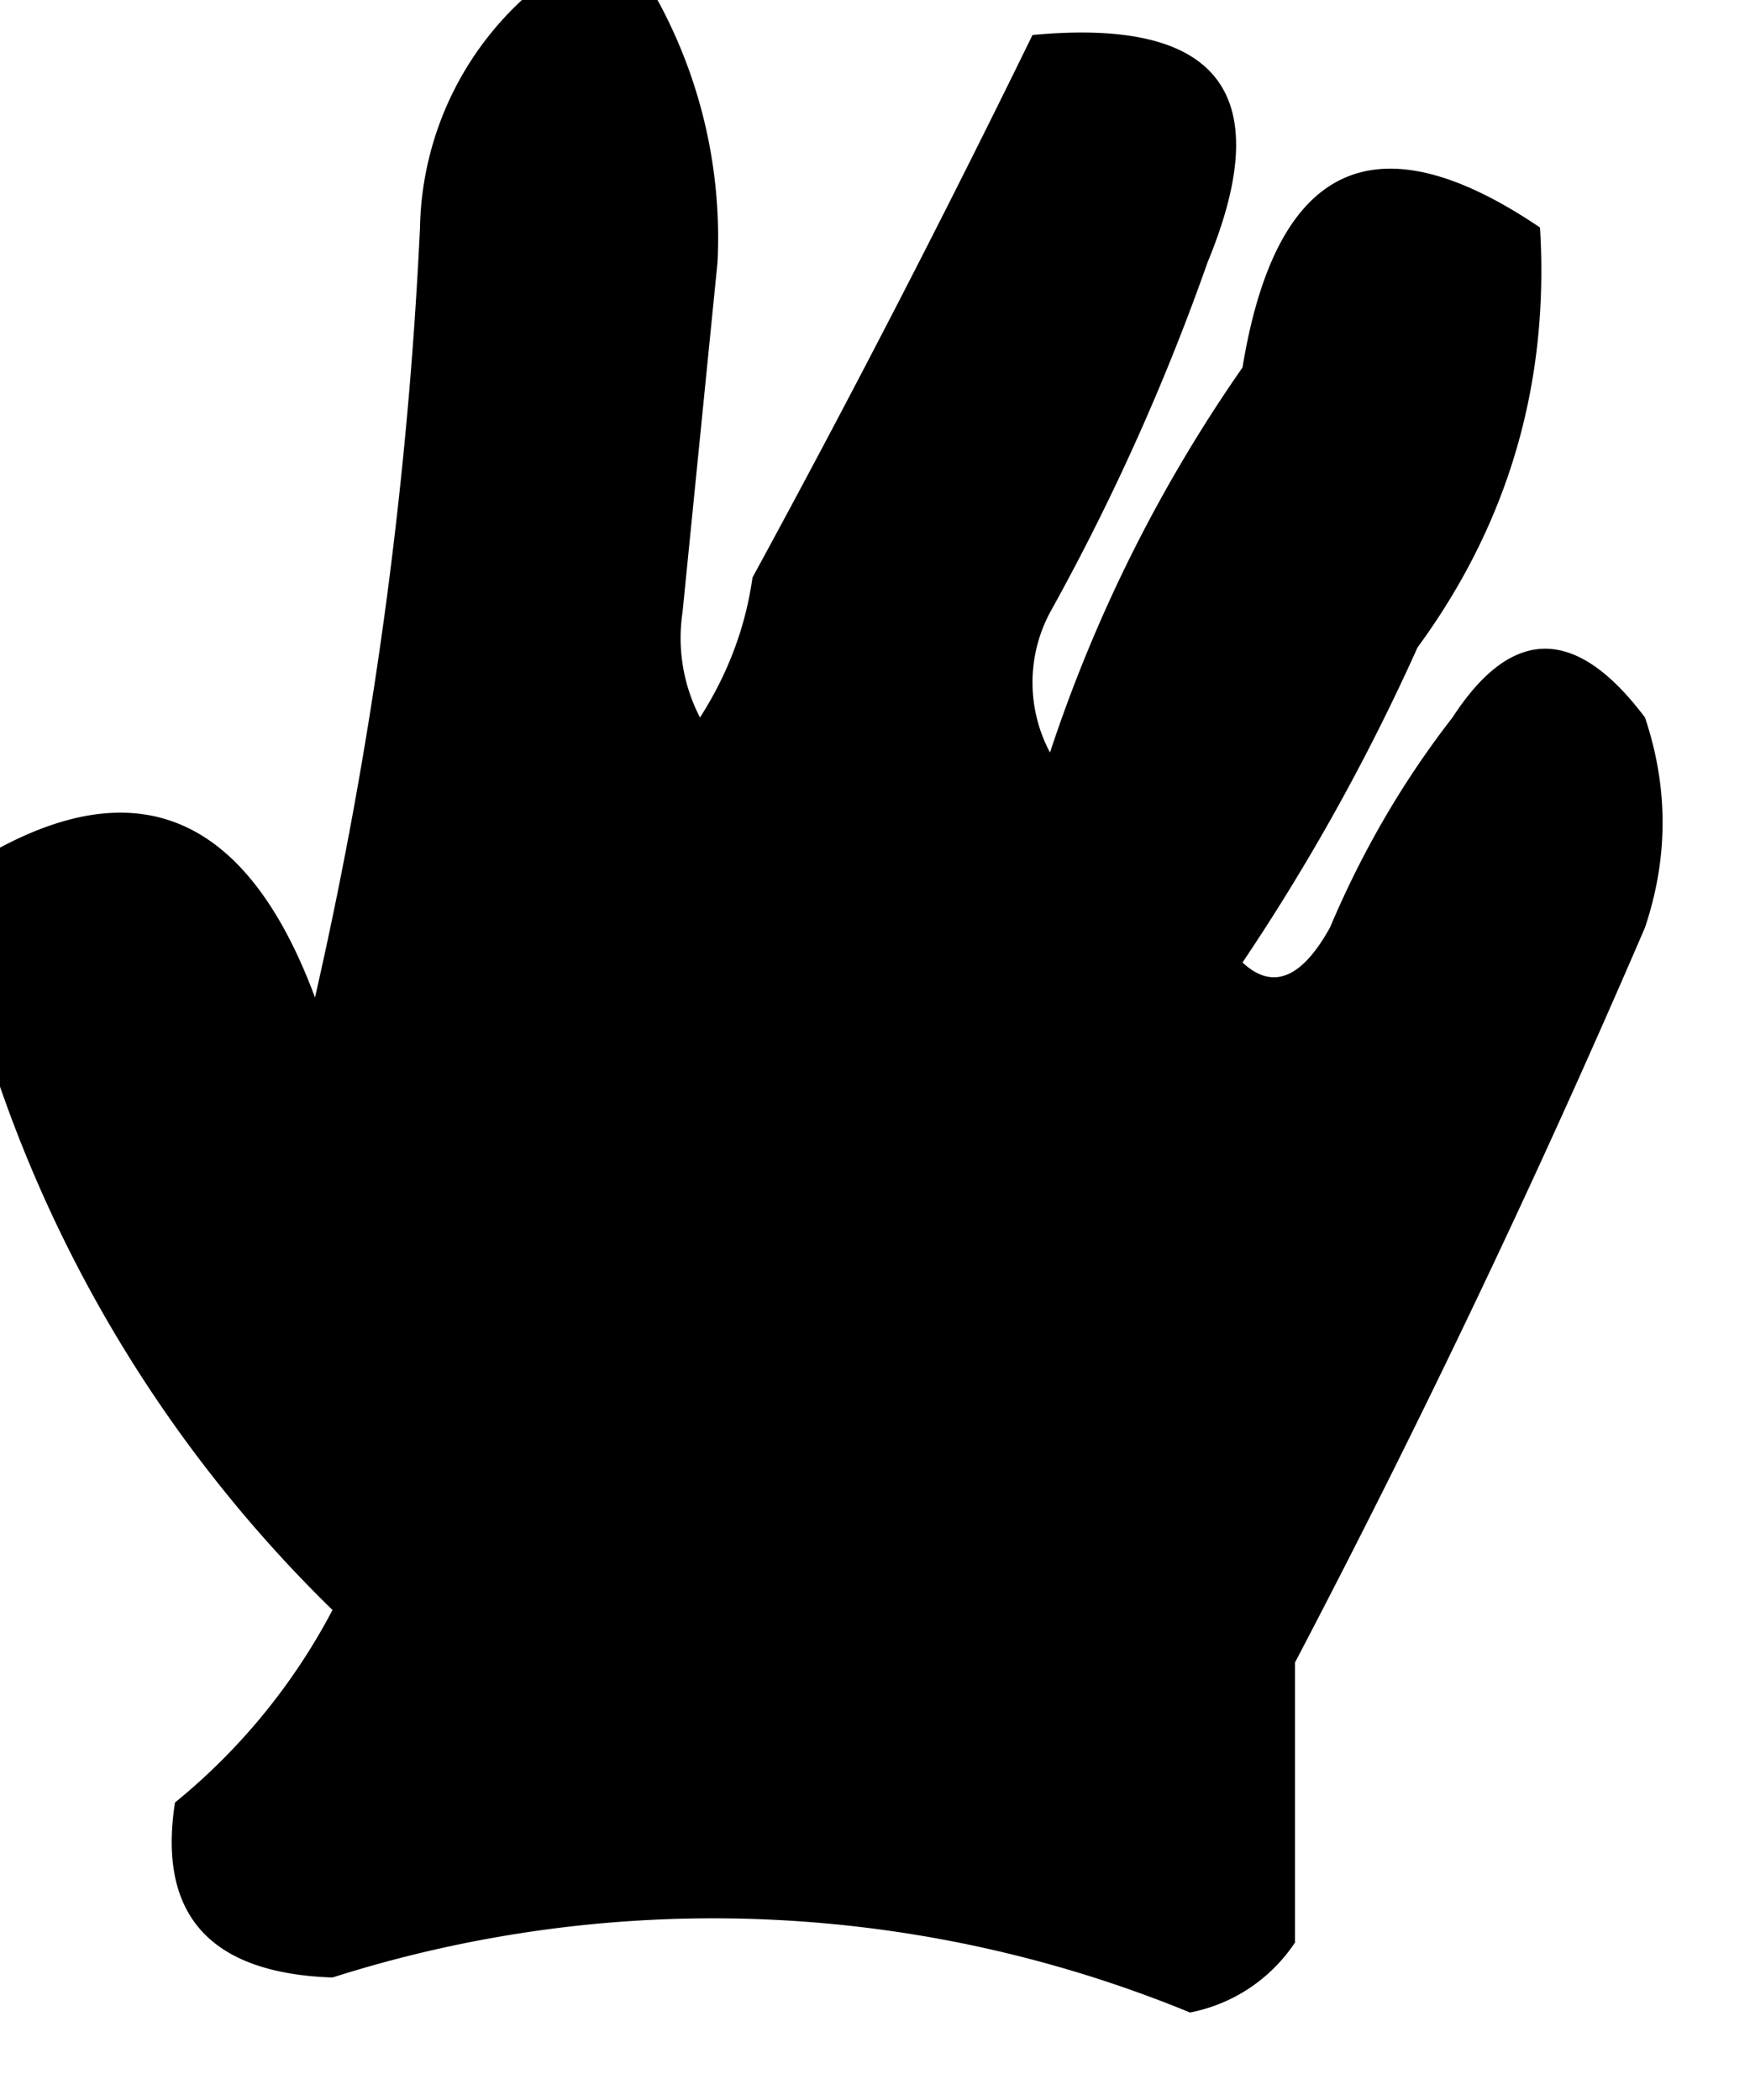 <svg xmlns="http://www.w3.org/2000/svg" width="50" height="60">
    <path d="M15.5-.5h3a14.17 14.17 0 0 1 2 8l-1 10a4.93 4.93 0 0 0 .5 3c.8-1.25 1.3-2.58 1.5-4a393.16 393.16 0 0 0 8-15.5c5.33-.5 7 1.66 5 6.5a65.14 65.14 0 0 1-4.5 10 4.25 4.25 0 0 0 0 4 42.5 42.5 0 0 1 5.5-11c.96-5.85 3.8-7.18 8.5-4 .27 4.45-.9 8.45-3.5 12a60.8 60.8 0 0 1-5 9c.86.8 1.69.46 2.5-1 .93-2.2 2.1-4.2 3.5-6 1.7-2.62 3.53-2.62 5.5 0 .67 2 .67 4 0 6a303.54 303.54 0 0 1-10 21v8a4.66 4.66 0 0 1-3 2 35.84 35.84 0 0 0-24.5-1c-3.5-.12-5-1.79-4.5-5A17.7 17.7 0 0 0 9.5 46a38.52 38.52 0 0 1-10-16.5v-5c4.38-2.59 7.55-1.25 9.5 4a125.7 125.7 0 0 0 3-22 9.1 9.1 0 0 1 3.5-7Z"/>
</svg>